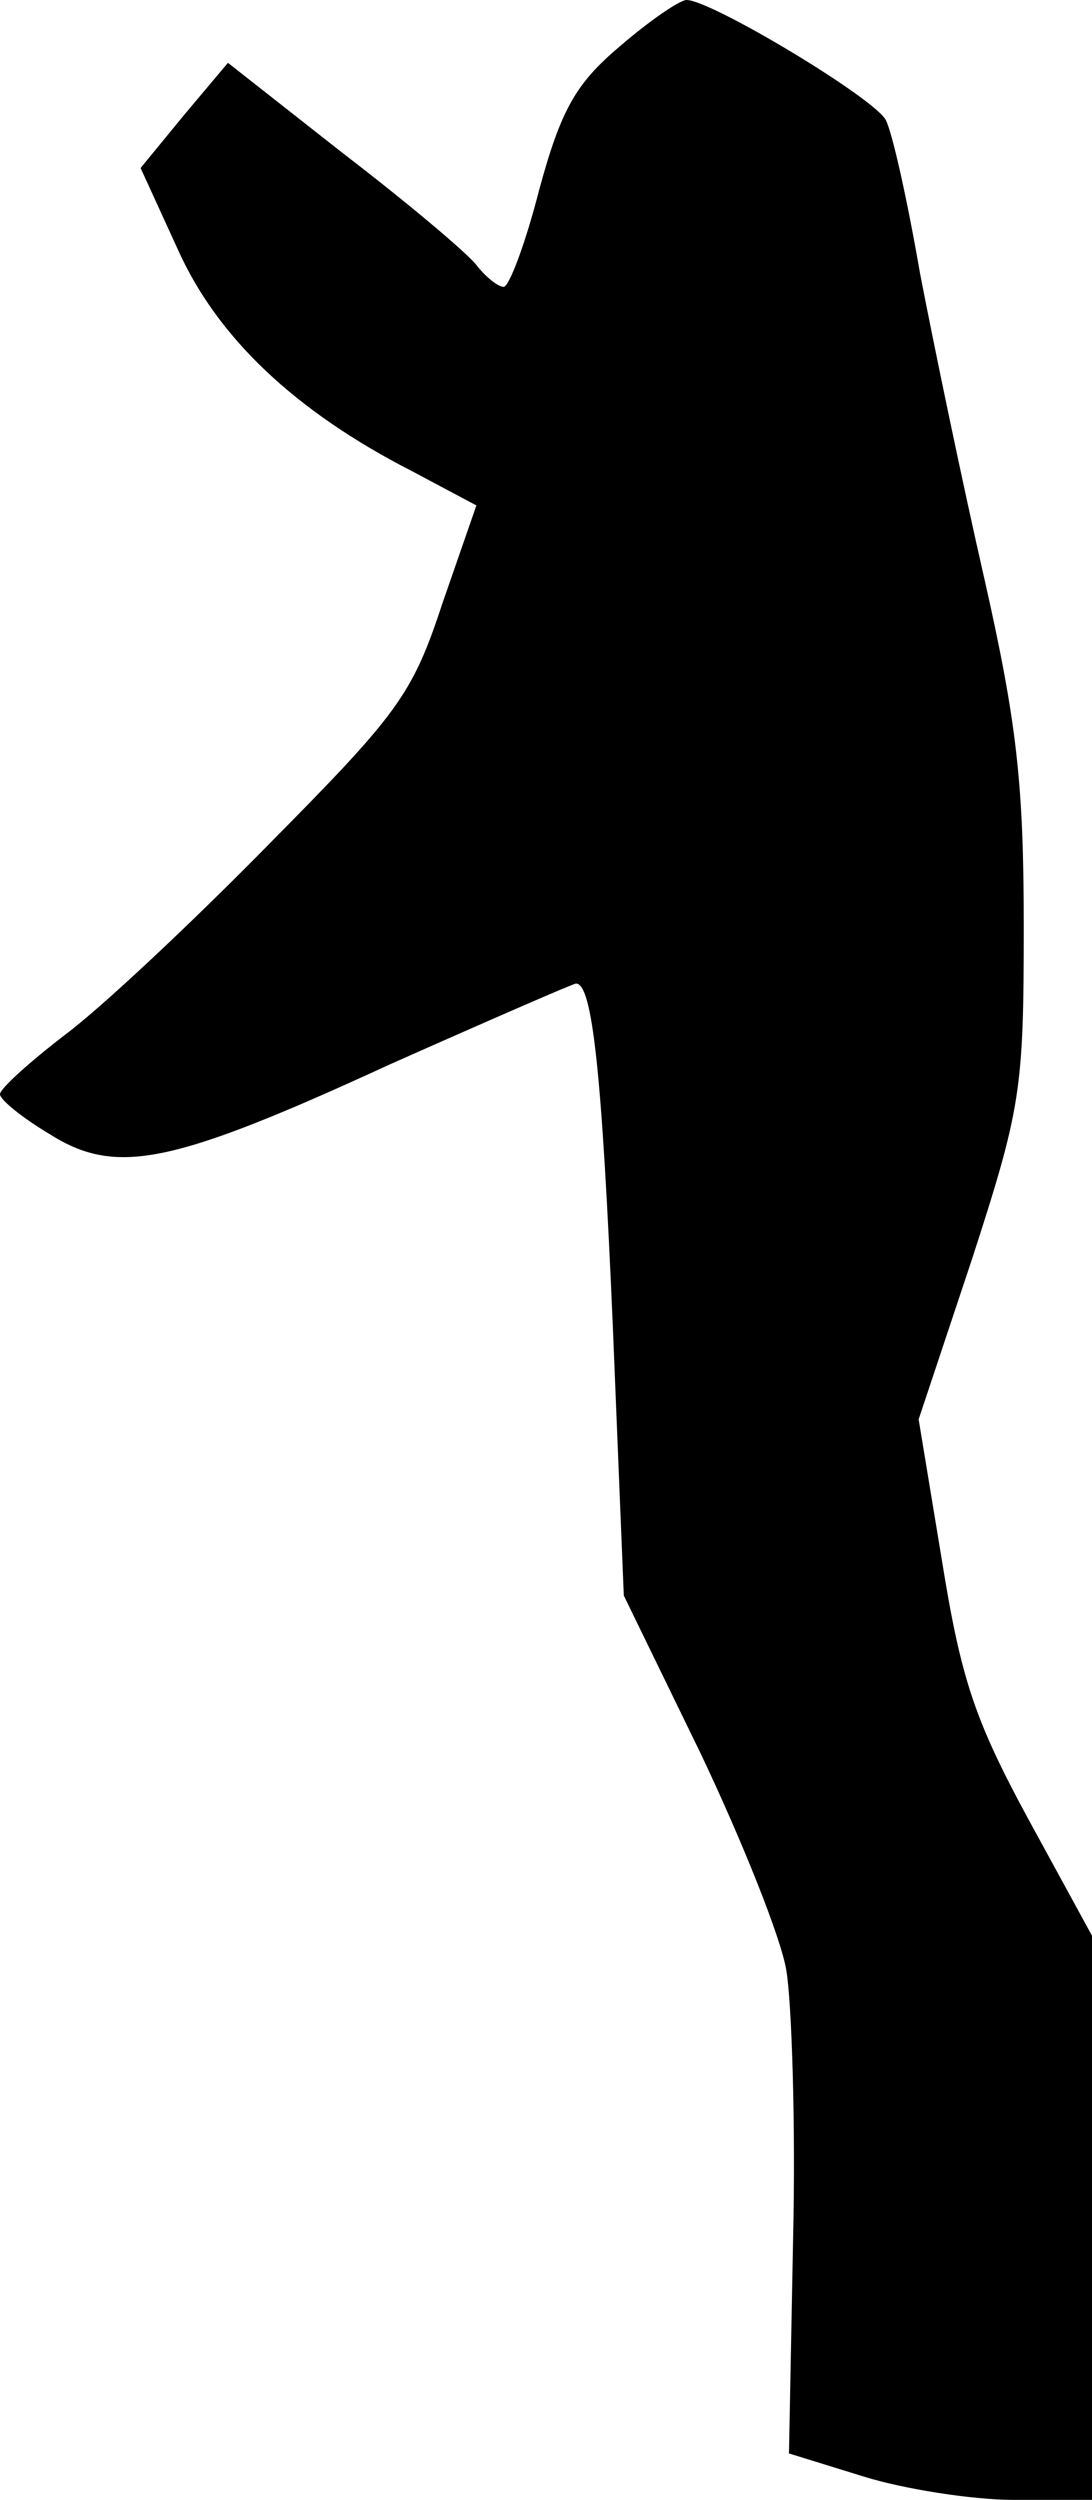 <?xml version="1.0" standalone="no"?>
<!DOCTYPE svg PUBLIC "-//W3C//DTD SVG 20010904//EN"
 "http://www.w3.org/TR/2001/REC-SVG-20010904/DTD/svg10.dtd">
<svg version="1.0" xmlns="http://www.w3.org/2000/svg"
 width="80pt" height="183pt" viewBox="0 0 80 183"
 preserveAspectRatio="xMidYMid meet">
<g transform="translate(0,183) scale(0.1,-0.1)"
fill="#000000" stroke="none">
<path fill="#000000" stroke="none" d="M454 1796 c-32 -27 -43 -46 -59 -105
-10 -39 -22 -71 -26 -71 -4 0 -13 7 -20 16 -7 9 -51 46 -98 82 l-84 66 -32
-38 -32 -39 27 -59 c29 -65 86 -119 172 -163 l47 -25 -25 -72 c-22 -67 -33
-81 -127 -176 -56 -57 -123 -120 -150 -140 -26 -20 -47 -39 -47 -43 0 -4 16
-17 36 -29 49 -31 89 -23 250 51 72 32 134 59 136 59 12 0 19 -65 27 -252 l8
-196 56 -115 c30 -63 59 -135 63 -159 4 -23 7 -113 5 -198 l-3 -156 55 -17
c29 -9 79 -17 110 -17 l57 0 0 206 0 207 -47 86 c-39 72 -49 102 -63 189 l-17
103 39 117 c36 111 38 124 38 244 0 104 -5 149 -29 255 -16 70 -37 171 -47
223 -9 52 -20 102 -25 112 -8 16 -128 88 -146 88 -5 0 -27 -15 -49 -34z"/>
</g>
</svg>
